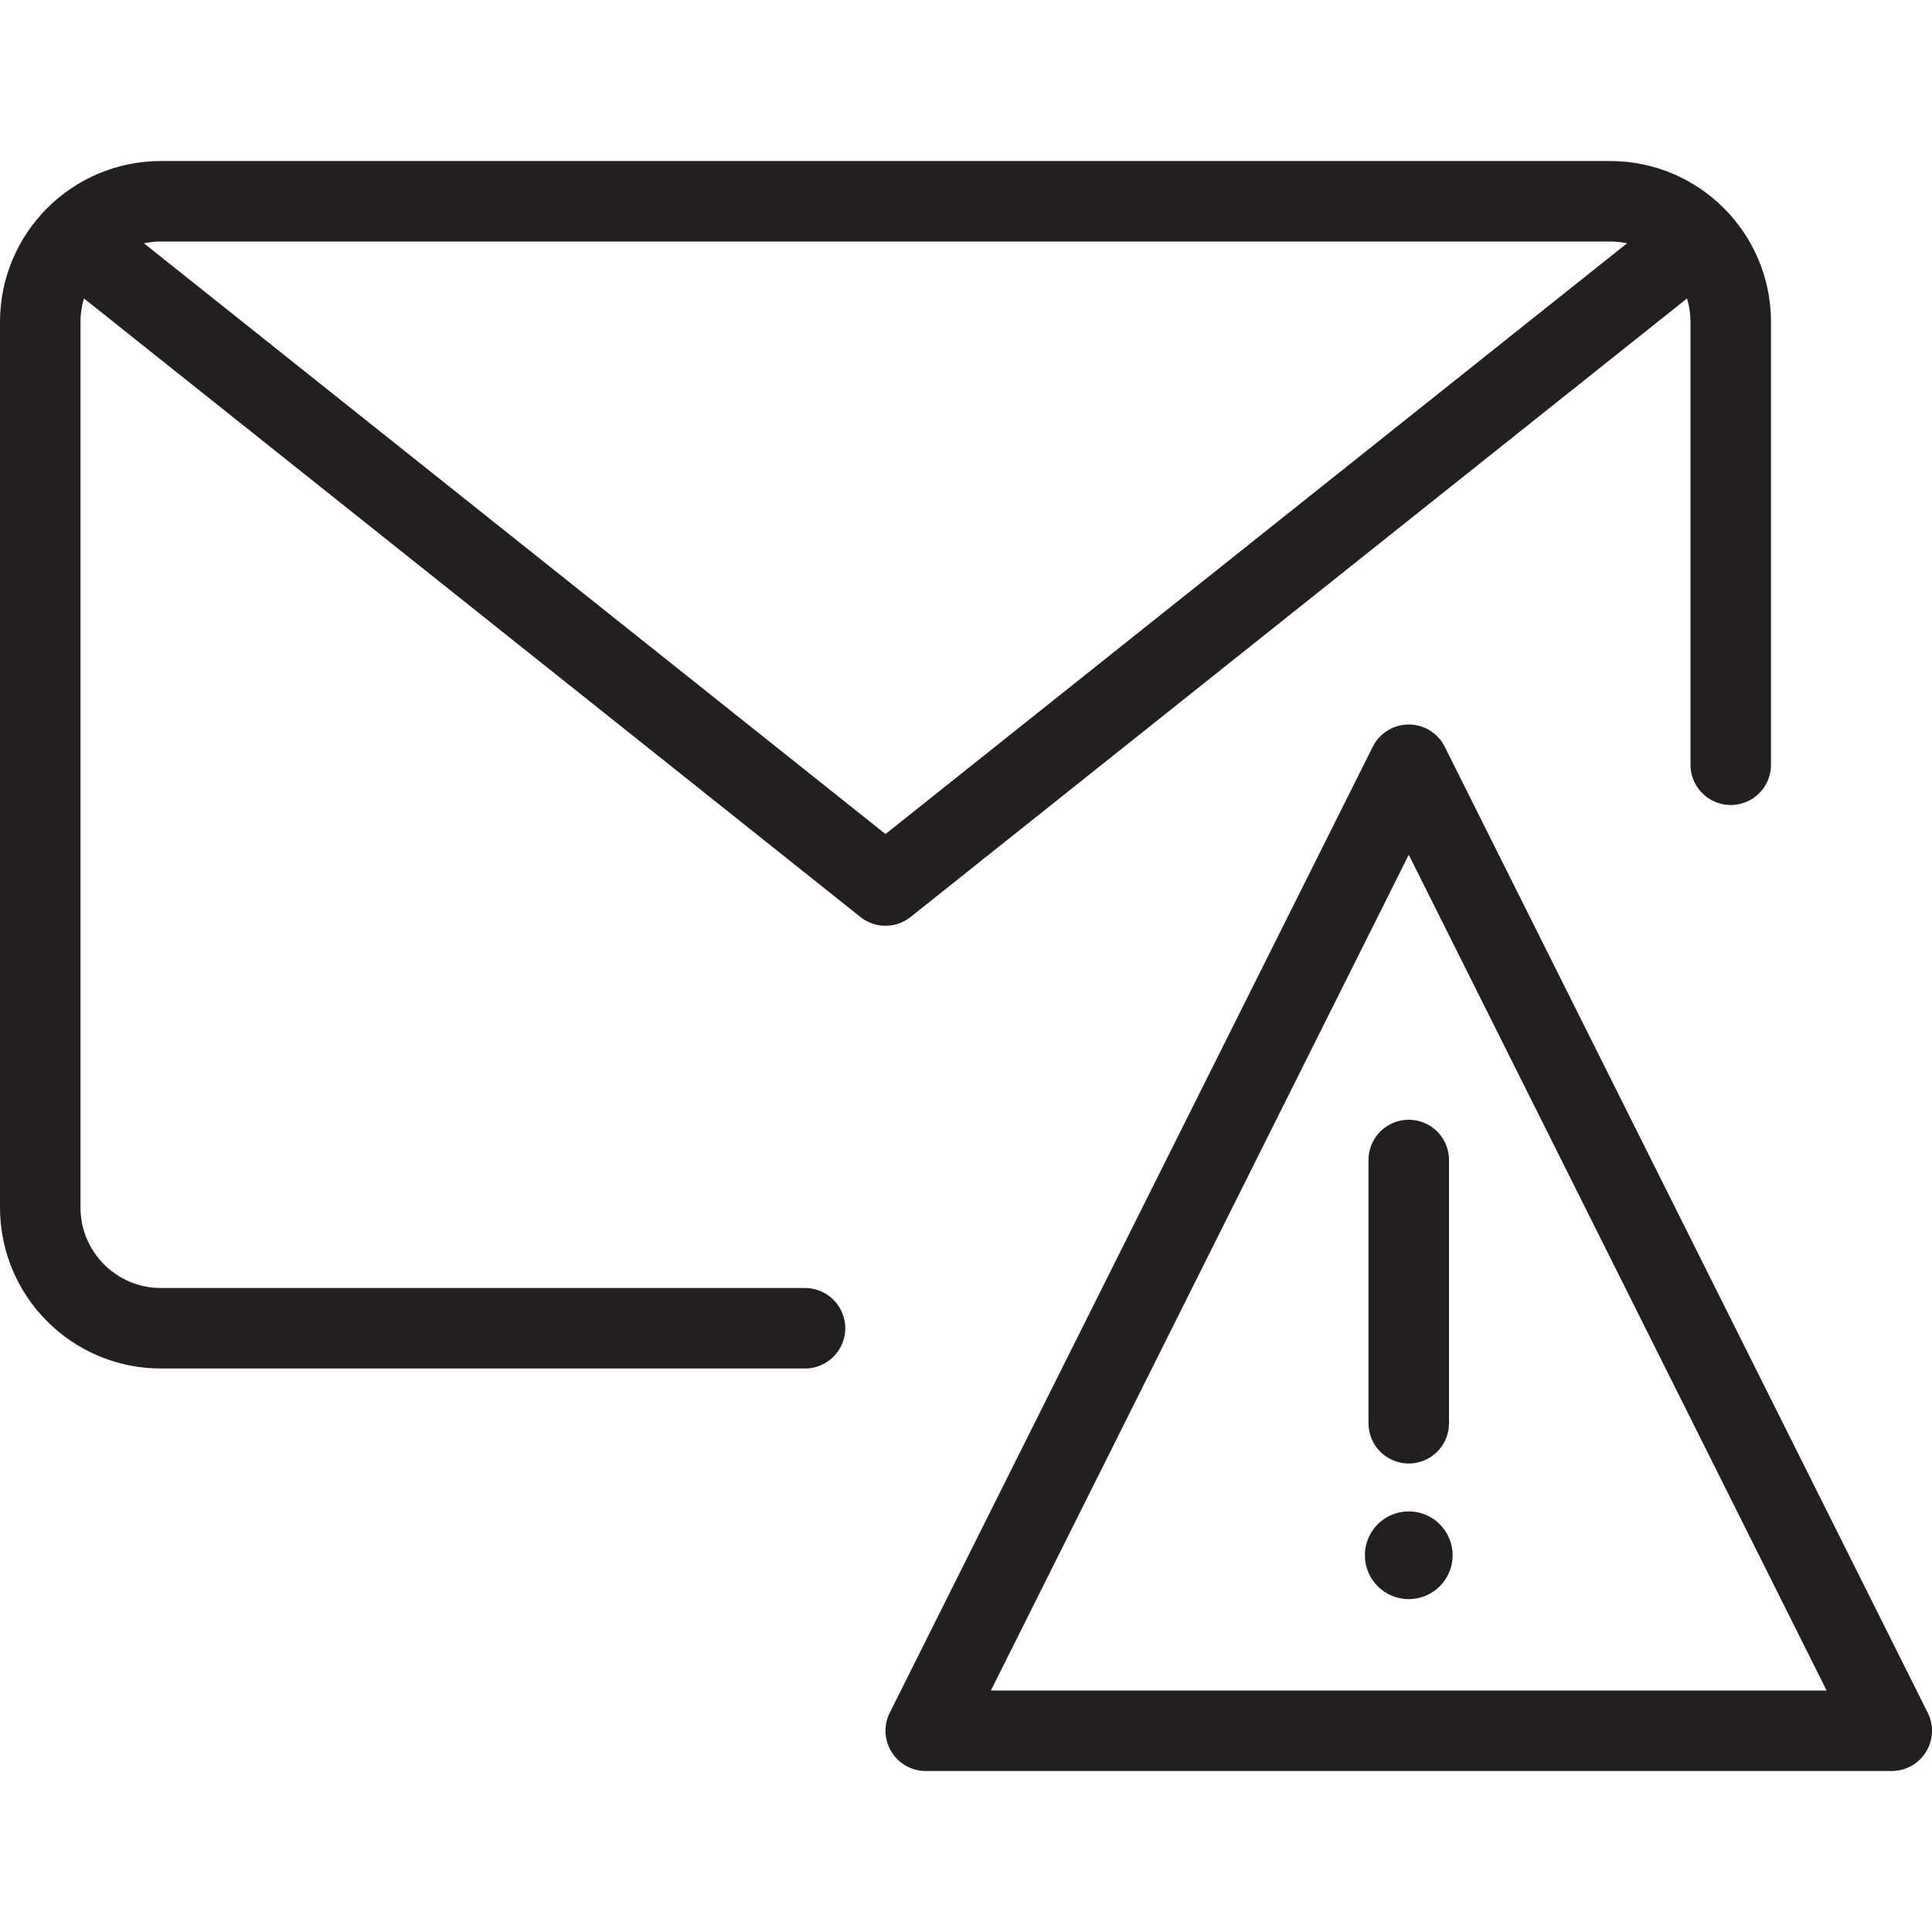 <svg version="1.1" viewBox="0 0 48 48" xmlns="http://www.w3.org/2000/svg" xmlns:xlink="http://www.w3.org/1999/xlink" overflow="hidden"><defs></defs><g id="icons"><path d=" M 20 33 L 4 33 C 2.343 33 1 31.657 1 30 L 1 8 C 1 6.343 2.343 5 4 5 L 40 5 C 41.657 5 43 6.343 43 8 L 43 19" stroke="#231F20" stroke-width="2" stroke-linecap="round" stroke-linejoin="round" fill="none"/><path d=" M 42.16 5.94 L 22 22 L 1.84 5.94" stroke="#231F20" stroke-width="2" stroke-linecap="round" stroke-linejoin="round" fill="none"/><path d=" M 47 43 L 23 43 L 35 19 L 47 43 Z" stroke="#231F20" stroke-width="2" stroke-linecap="round" stroke-linejoin="round" fill="none"/><line x1="35" y1="28.82" x2="35" y2="35.36" stroke="#231F20" stroke-width="2" stroke-linecap="round" stroke-linejoin="round" fill="none"/><path d=" M 35 37.55 C 34.398 37.55 33.91 38.038 33.91 38.64 C 33.91 39.242 34.398 39.73 35 39.73 C 35.602 39.73 36.09 39.242 36.09 38.64 C 36.09 38.038 35.602 37.55 35 37.55 Z" fill="#231F20"/></g></svg>